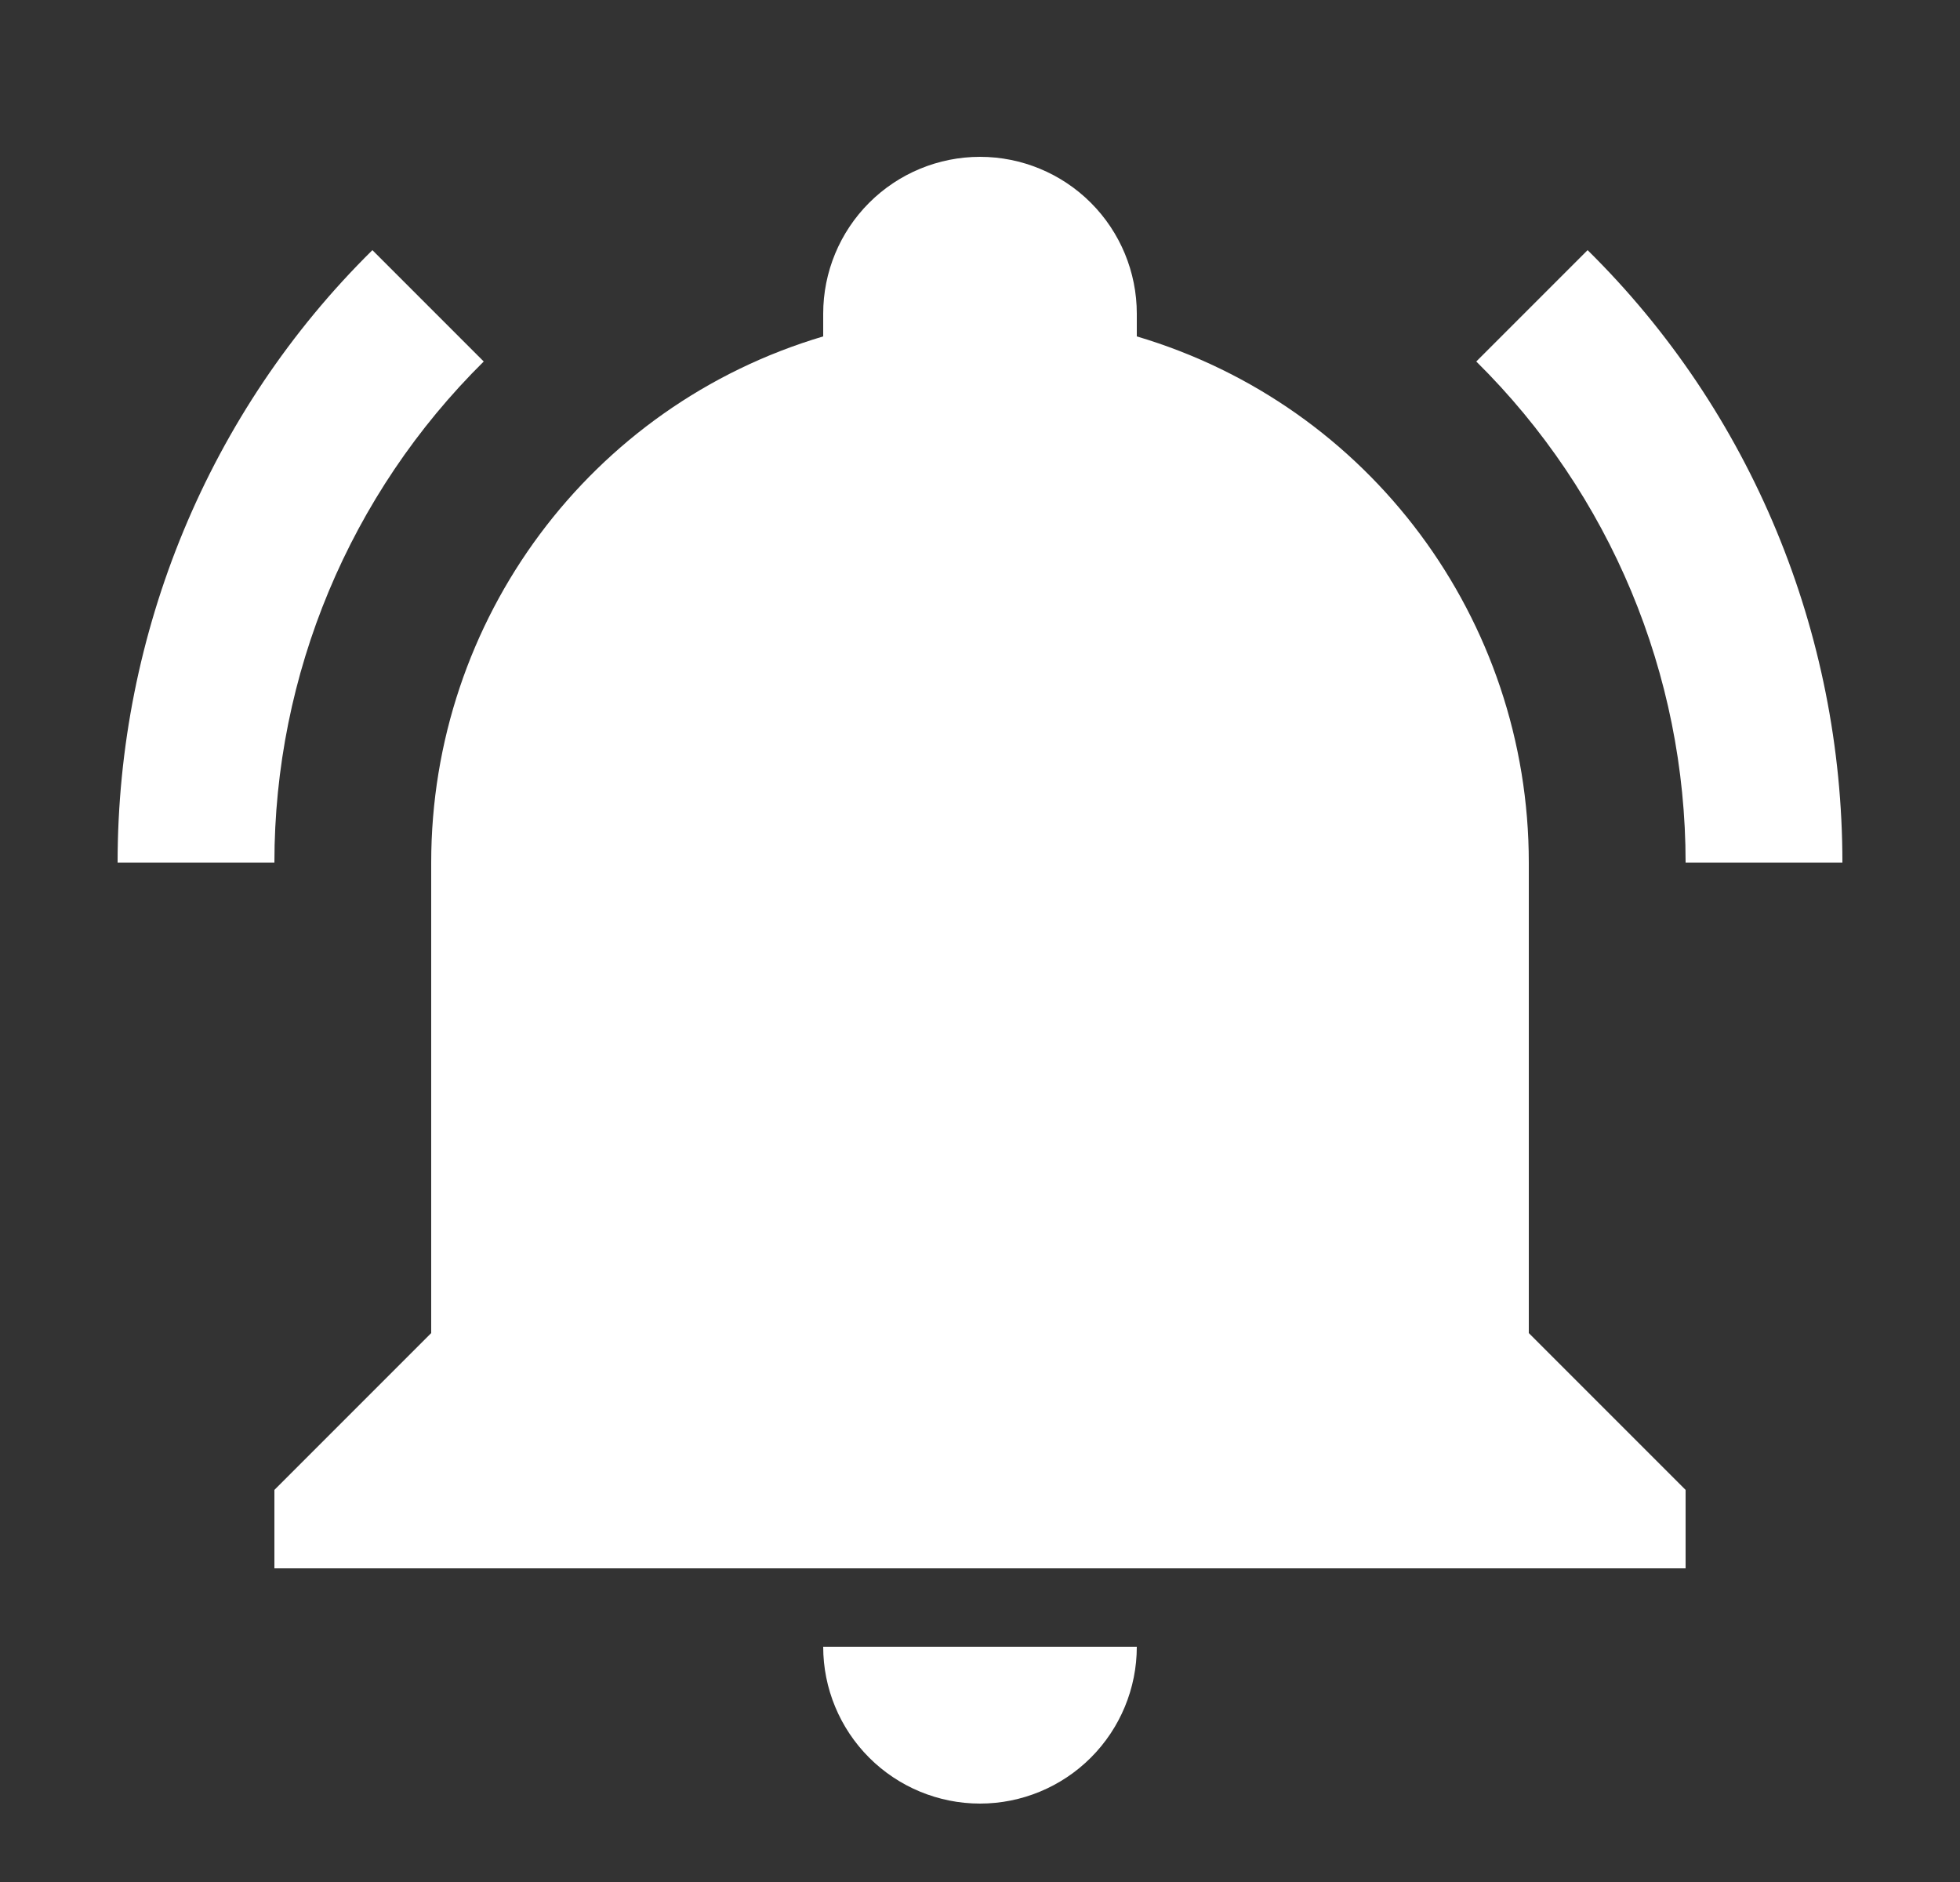 <svg width="25" height="24" viewBox="0 0 25 24" fill="none" xmlns="http://www.w3.org/2000/svg">
<rect x="0" y="0" width="25" height="24" fill="#333333" stroke="none"/>
<path d="M21.5 19V20H3.5V19L5.5 17V11C5.5 7.9 7.53 5.17 10.5 4.29C10.5 4.19 10.5 4.1 10.5 4C10.5 3.47 10.711 2.961 11.086 2.586C11.461 2.211 11.97 2 12.5 2C13.03 2 13.539 2.211 13.914 2.586C14.289 2.961 14.5 3.47 14.5 4C14.5 4.1 14.5 4.19 14.5 4.29C17.47 5.17 19.5 7.9 19.5 11V17L21.5 19ZM14.5 21C14.5 21.53 14.289 22.039 13.914 22.414C13.539 22.789 13.03 23 12.5 23C11.97 23 11.461 22.789 11.086 22.414C10.711 22.039 10.5 21.53 10.5 21H14.5ZM20.25 3.19L18.83 4.61C20.54 6.3 21.5 8.6 21.5 11H23.5C23.5 8.07 22.34 5.25 20.25 3.19ZM1.5 11H3.5C3.5 8.6 4.46 6.3 6.17 4.61L4.75 3.19C2.66 5.25 1.5 8.07 1.5 11Z" fill="white"/>
</svg>
